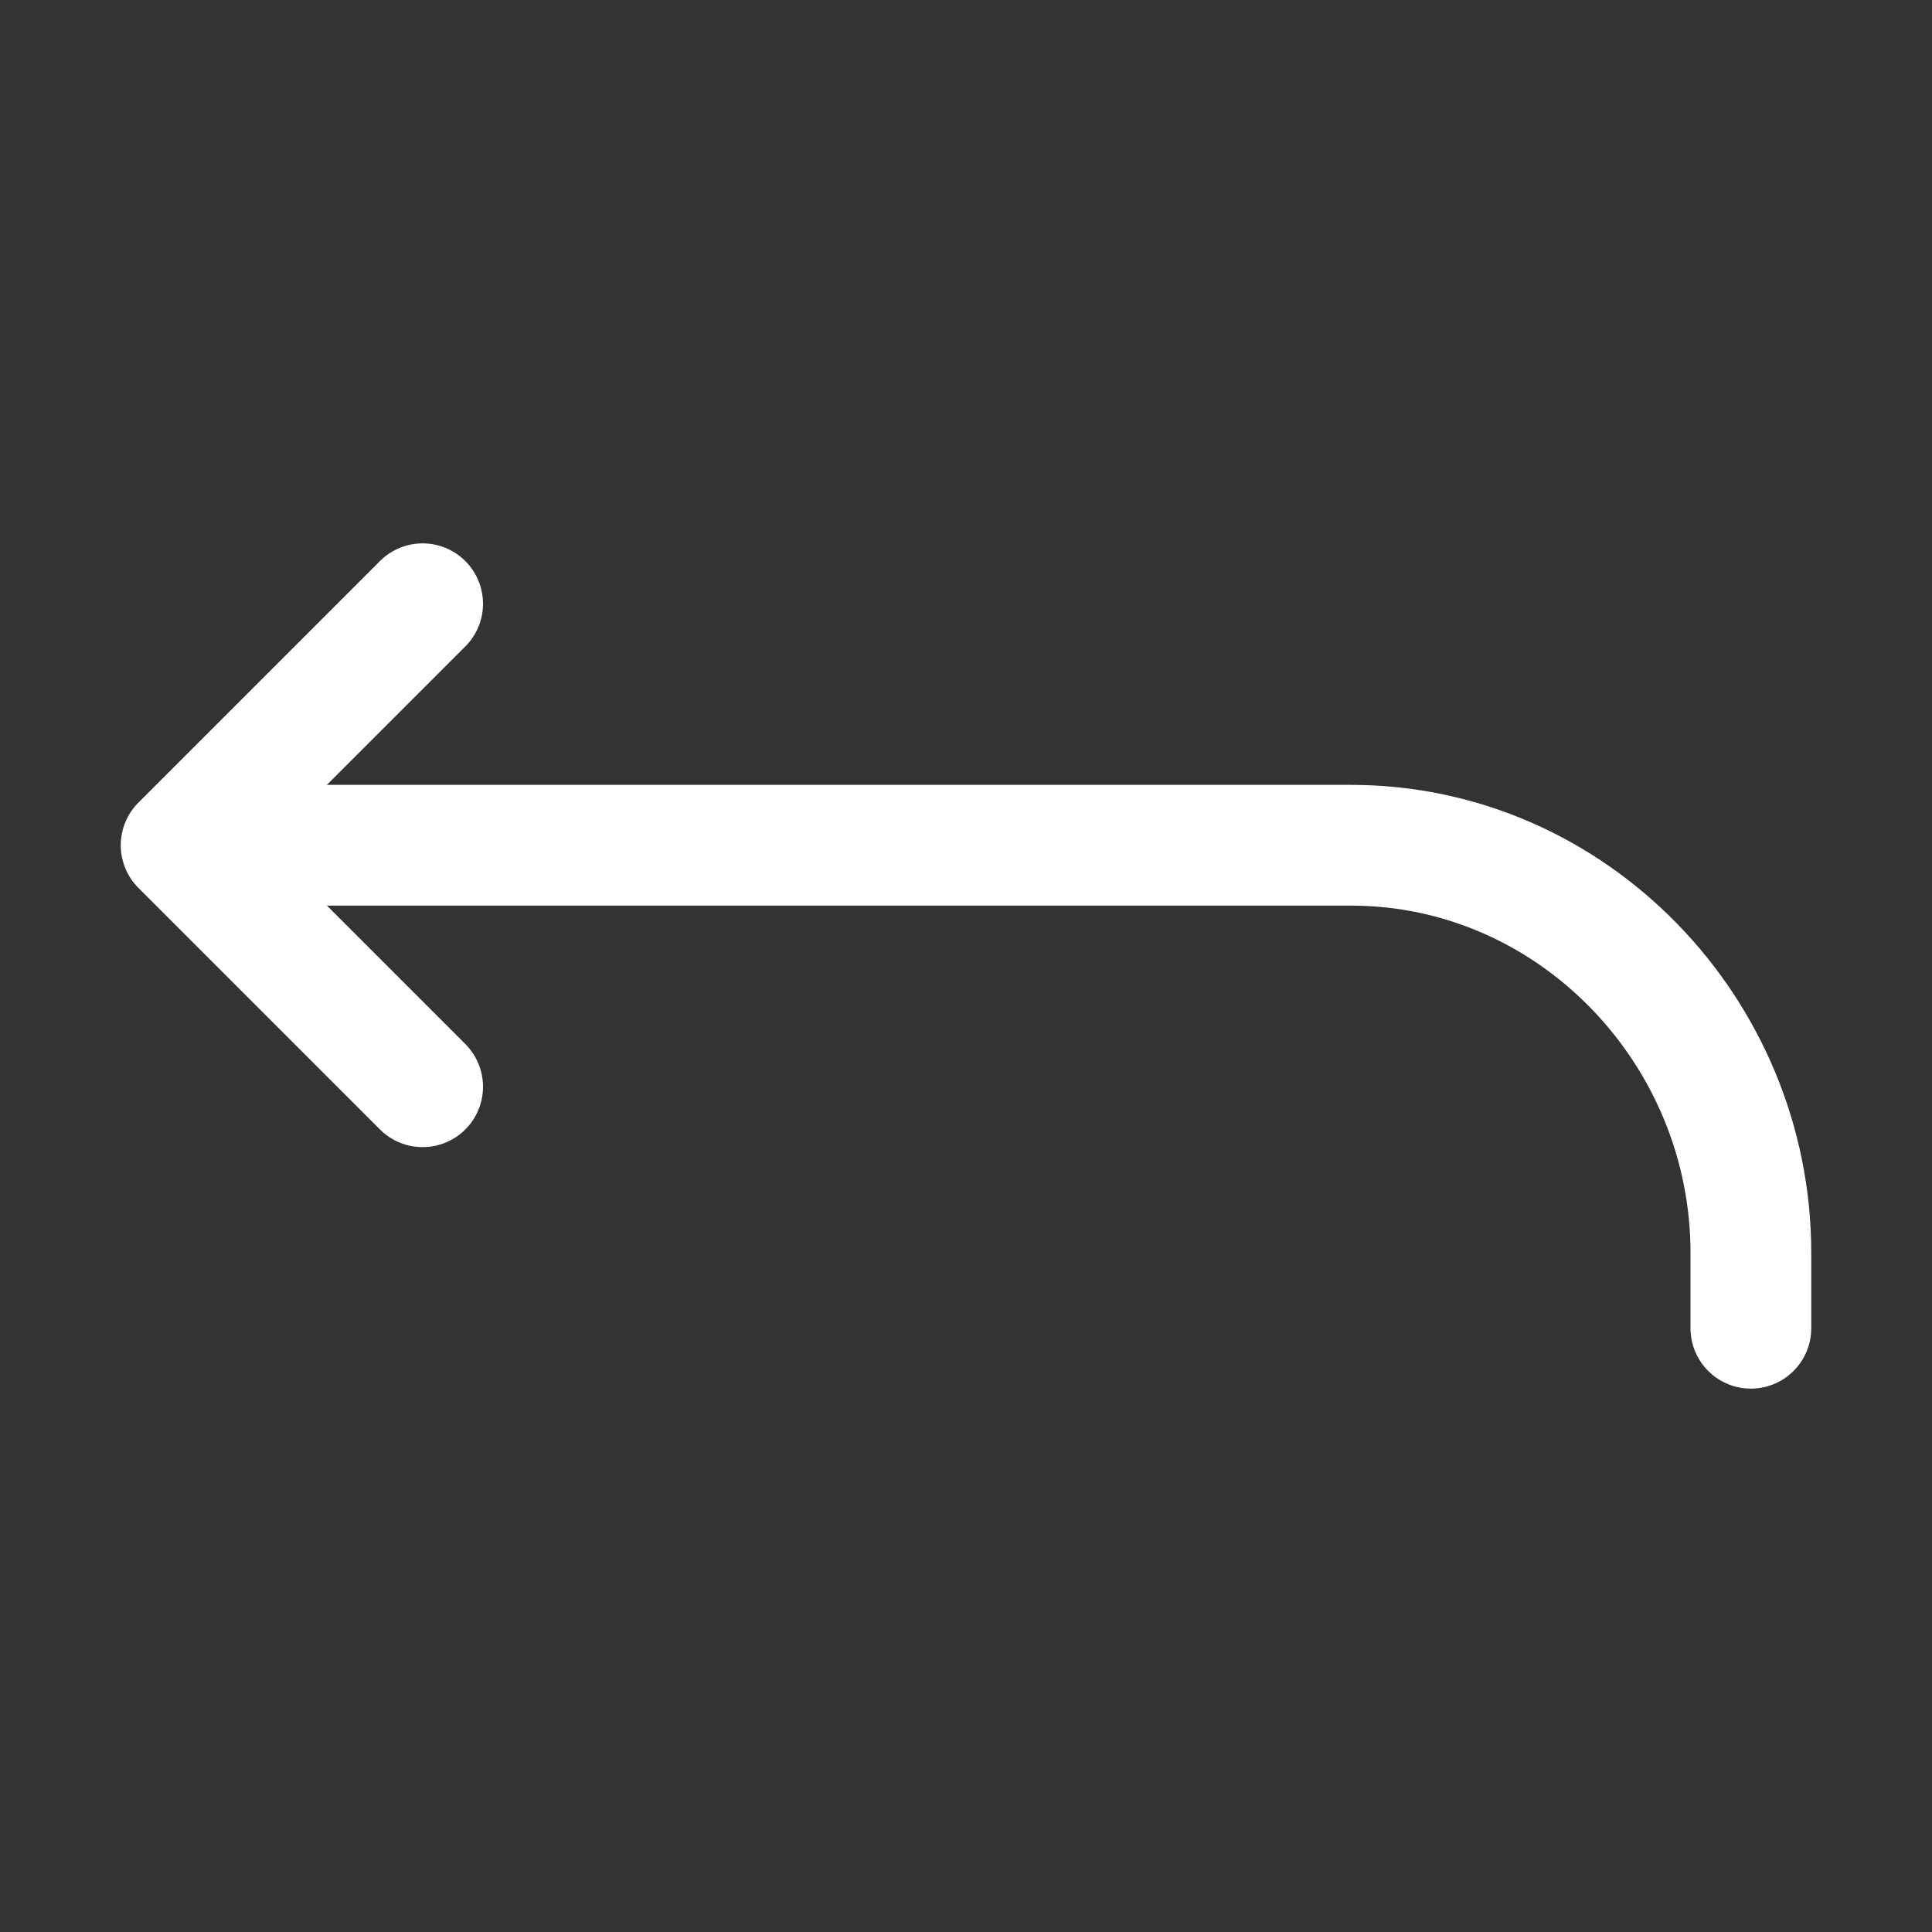 <svg xmlns="http://www.w3.org/2000/svg" class="ionicon" viewBox="0 0 512 512"><rect x="0" y="0" width="512" height="512" fill="#333333" stroke="none"/><title>Return Up Back</title><path fill="none" stroke="#FFFFFF" stroke-linecap="round" stroke-linejoin="round" stroke-width="32" d="M112 160l-64 64 64 64"/><path d="M64 224h294c58.76 0 106 49.33 106 108v20" fill="none" stroke="#FFFFFF" stroke-linecap="round" stroke-linejoin="round" stroke-width="32"/></svg>